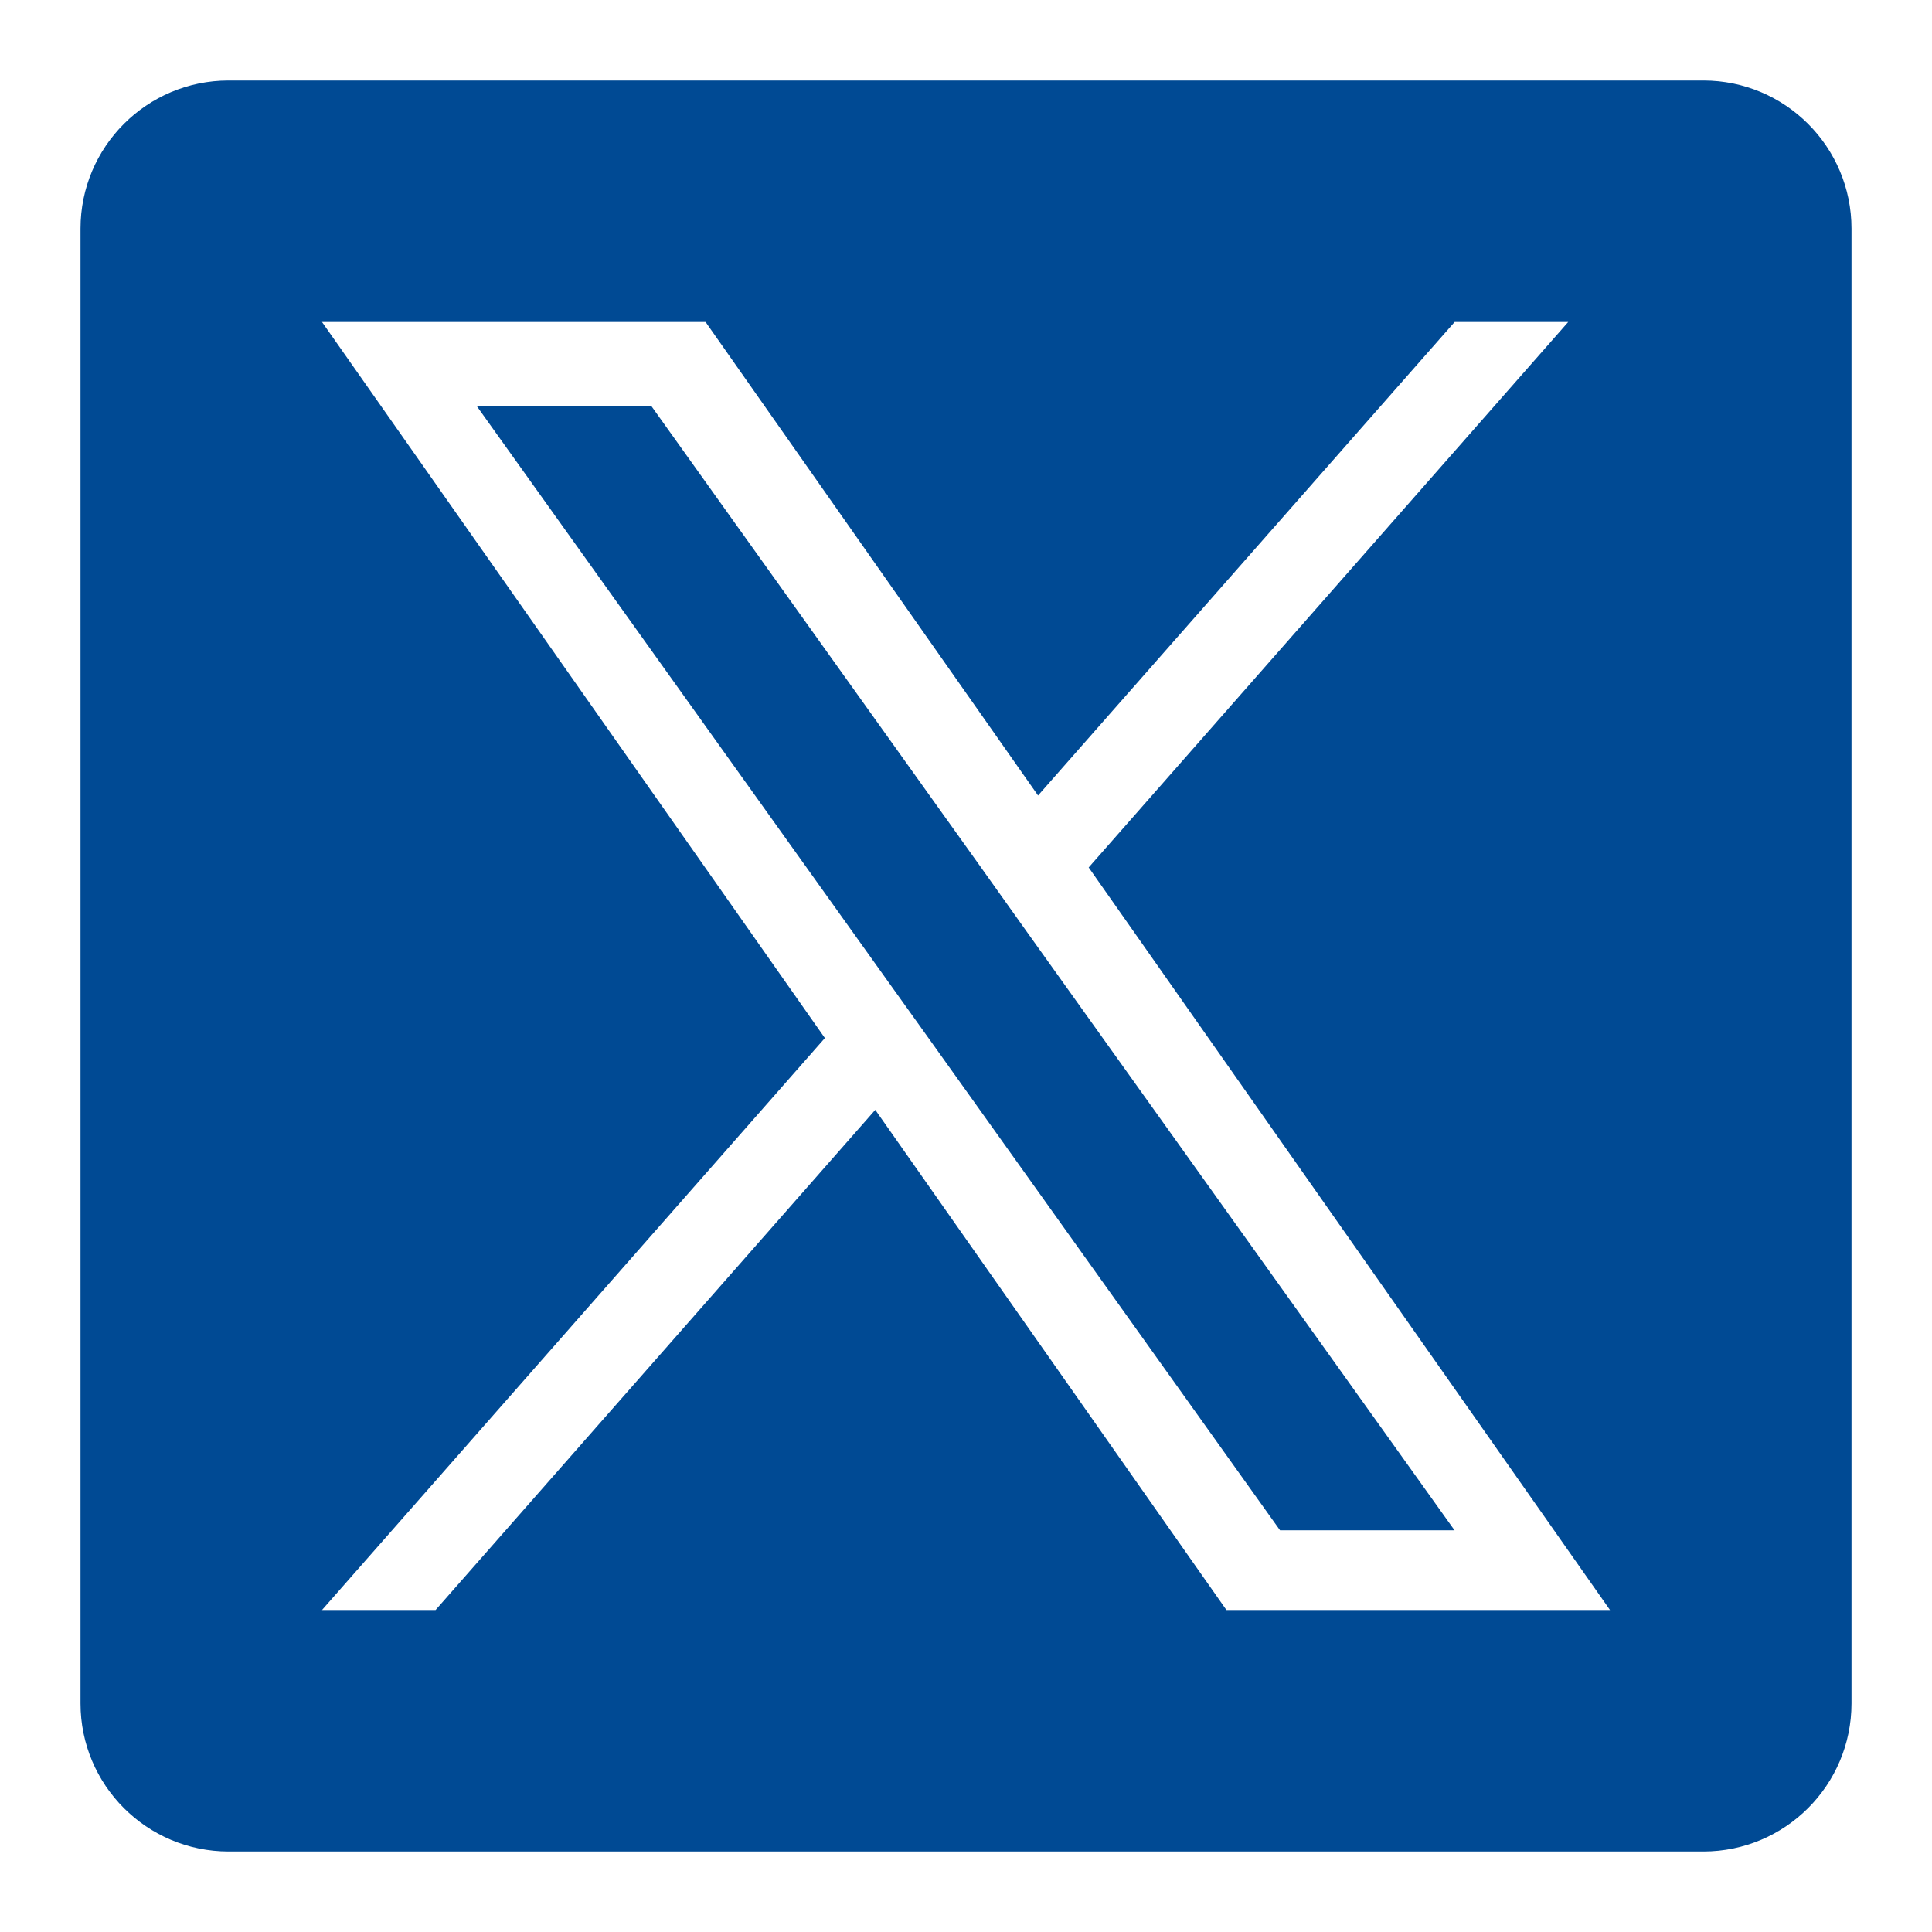 <?xml version="1.0" encoding="UTF-8" standalone="no"?>
<!DOCTYPE svg PUBLIC "-//W3C//DTD SVG 1.1//EN" "http://www.w3.org/Graphics/SVG/1.1/DTD/svg11.dtd">
<svg width="100%" height="100%" viewBox="0 0 24 24" version="1.1" xmlns="http://www.w3.org/2000/svg" xmlns:xlink="http://www.w3.org/1999/xlink" xml:space="preserve" xmlns:serif="http://www.serif.com/" style="fill-rule:evenodd;clip-rule:evenodd;stroke-linejoin:round;stroke-miterlimit:2;">
    <g>
        <path d="M12.154,10.73L8.089,5.041L5.92,5.041L10.956,12.087L11.59,12.973L15.901,19.01L18.069,19.01L12.785,11.616L12.154,10.73Z" style="fill:#004A94;fill-rule:nonzero;"/>
        <path d="M21.16,1L2.84,1C1.824,1 1,1.824 1,2.84L1,21.16C1,22.176 1.824,23 2.84,23L21.16,23C22.176,23 23,22.176 23,21.16L23,2.84C23,1.824 22.176,1 21.16,1ZM15.235,20L10.873,13.787L5.411,20L4,20L10.247,12.895L4,4L8.765,4L12.895,9.882L18.07,4L19.481,4L13.524,10.776L20,20L15.235,20Z" style="fill:#004A94;fill-rule:nonzero;"/>
    </g>
</svg>
